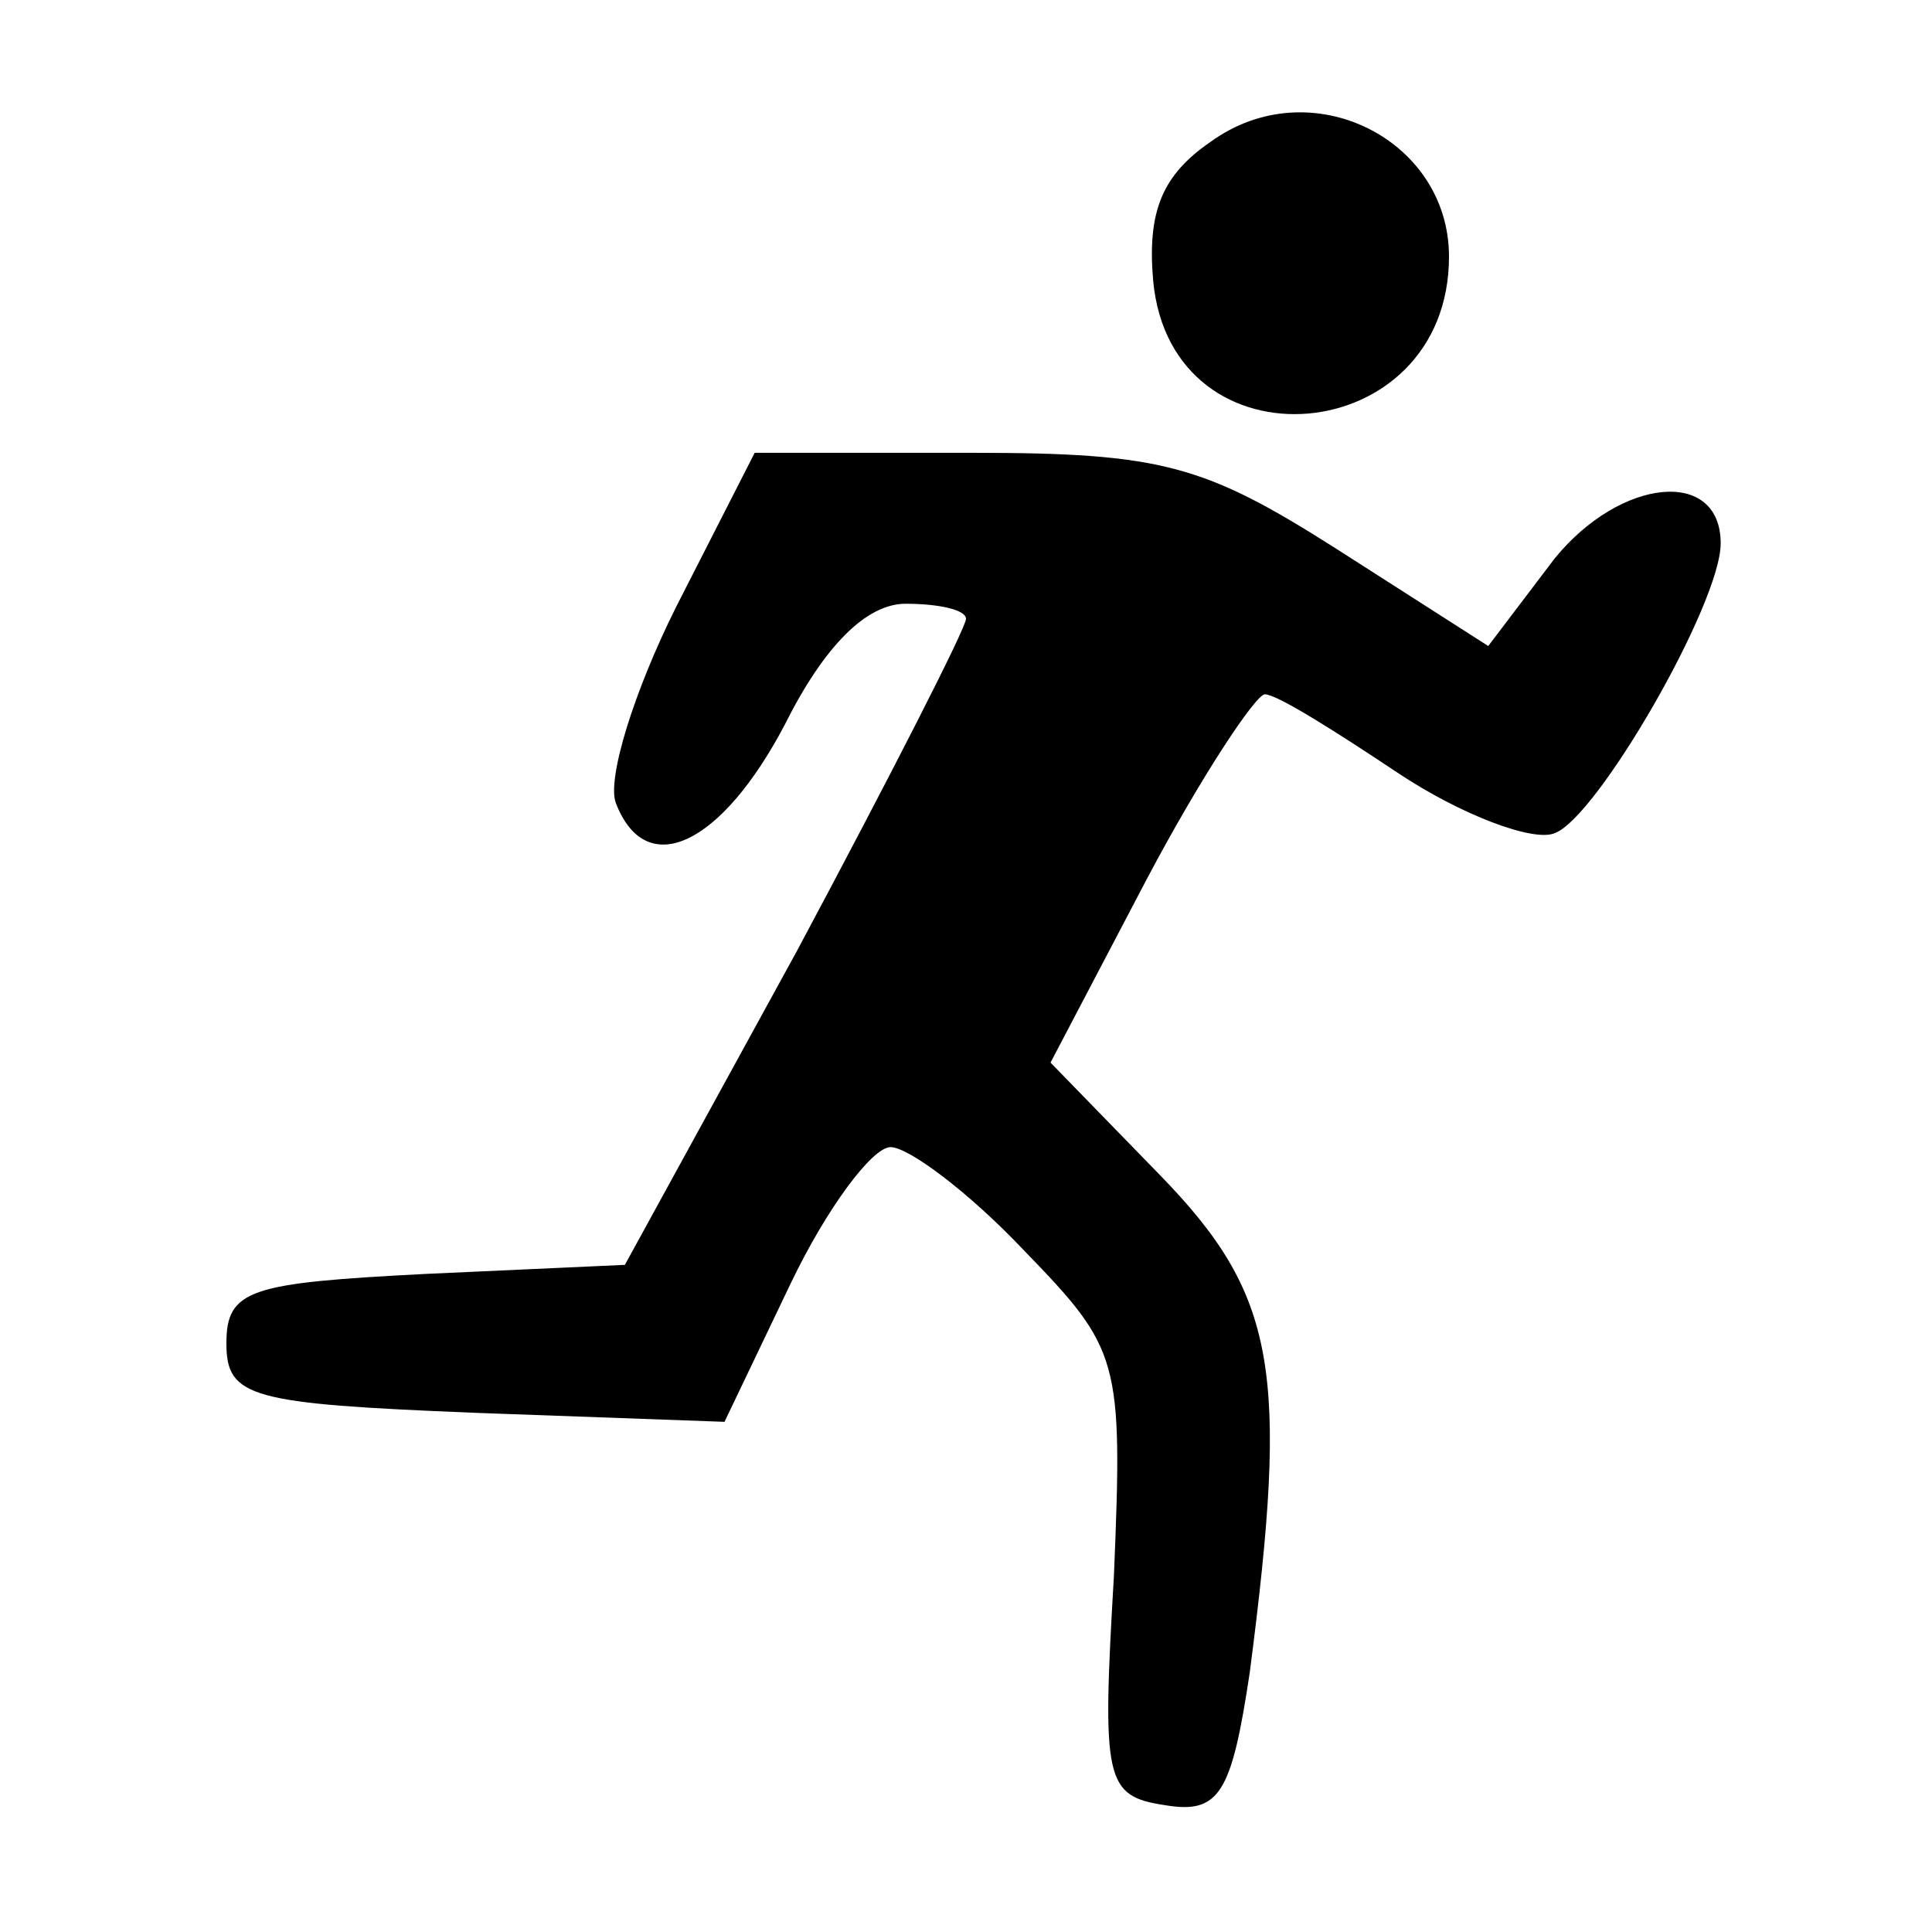 <?xml version="1.0" standalone="no"?>
<!DOCTYPE svg PUBLIC "-//W3C//DTD SVG 20010904//EN"
 "http://www.w3.org/TR/2001/REC-SVG-20010904/DTD/svg10.dtd">
<svg version="1.0" xmlns="http://www.w3.org/2000/svg"
 width="64pt" height="64pt" viewBox="0 0 64 64"
 preserveAspectRatio="xMidYMid meet">

<g transform="translate(0,64) scale(0.1,-0.1)"
fill="#000000" stroke="none">
<path d="M401 593 c-16 -11 -21 -23 -19 -46 6 -64 98 -56 98 8 0 39 -46 62
-79 38z"/>
<path d="M224 439 c-14 -28 -23 -57 -20 -65 10 -26 35 -14 56 26 13 26 27 40
40 40 11 0 20 -2 20 -5 0 -3 -25 -52 -56 -110 l-57 -104 -66 -3 c-58 -3 -66
-5 -66 -23 0 -18 8 -20 82 -23 l83 -3 22 46 c12 25 27 45 33 45 6 0 26 -15 44
-34 32 -33 33 -36 30 -108 -4 -68 -3 -73 17 -76 18 -3 22 4 28 44 13 100 9
125 -30 165 l-36 37 32 61 c18 34 36 61 39 61 4 0 23 -12 44 -26 21 -14 45
-23 52 -20 14 5 55 76 55 96 0 25 -33 22 -55 -5 l-22 -29 -50 32 c-44 28 -58
32 -121 32 l-72 0 -26 -51z"/>
</g>
</svg>
